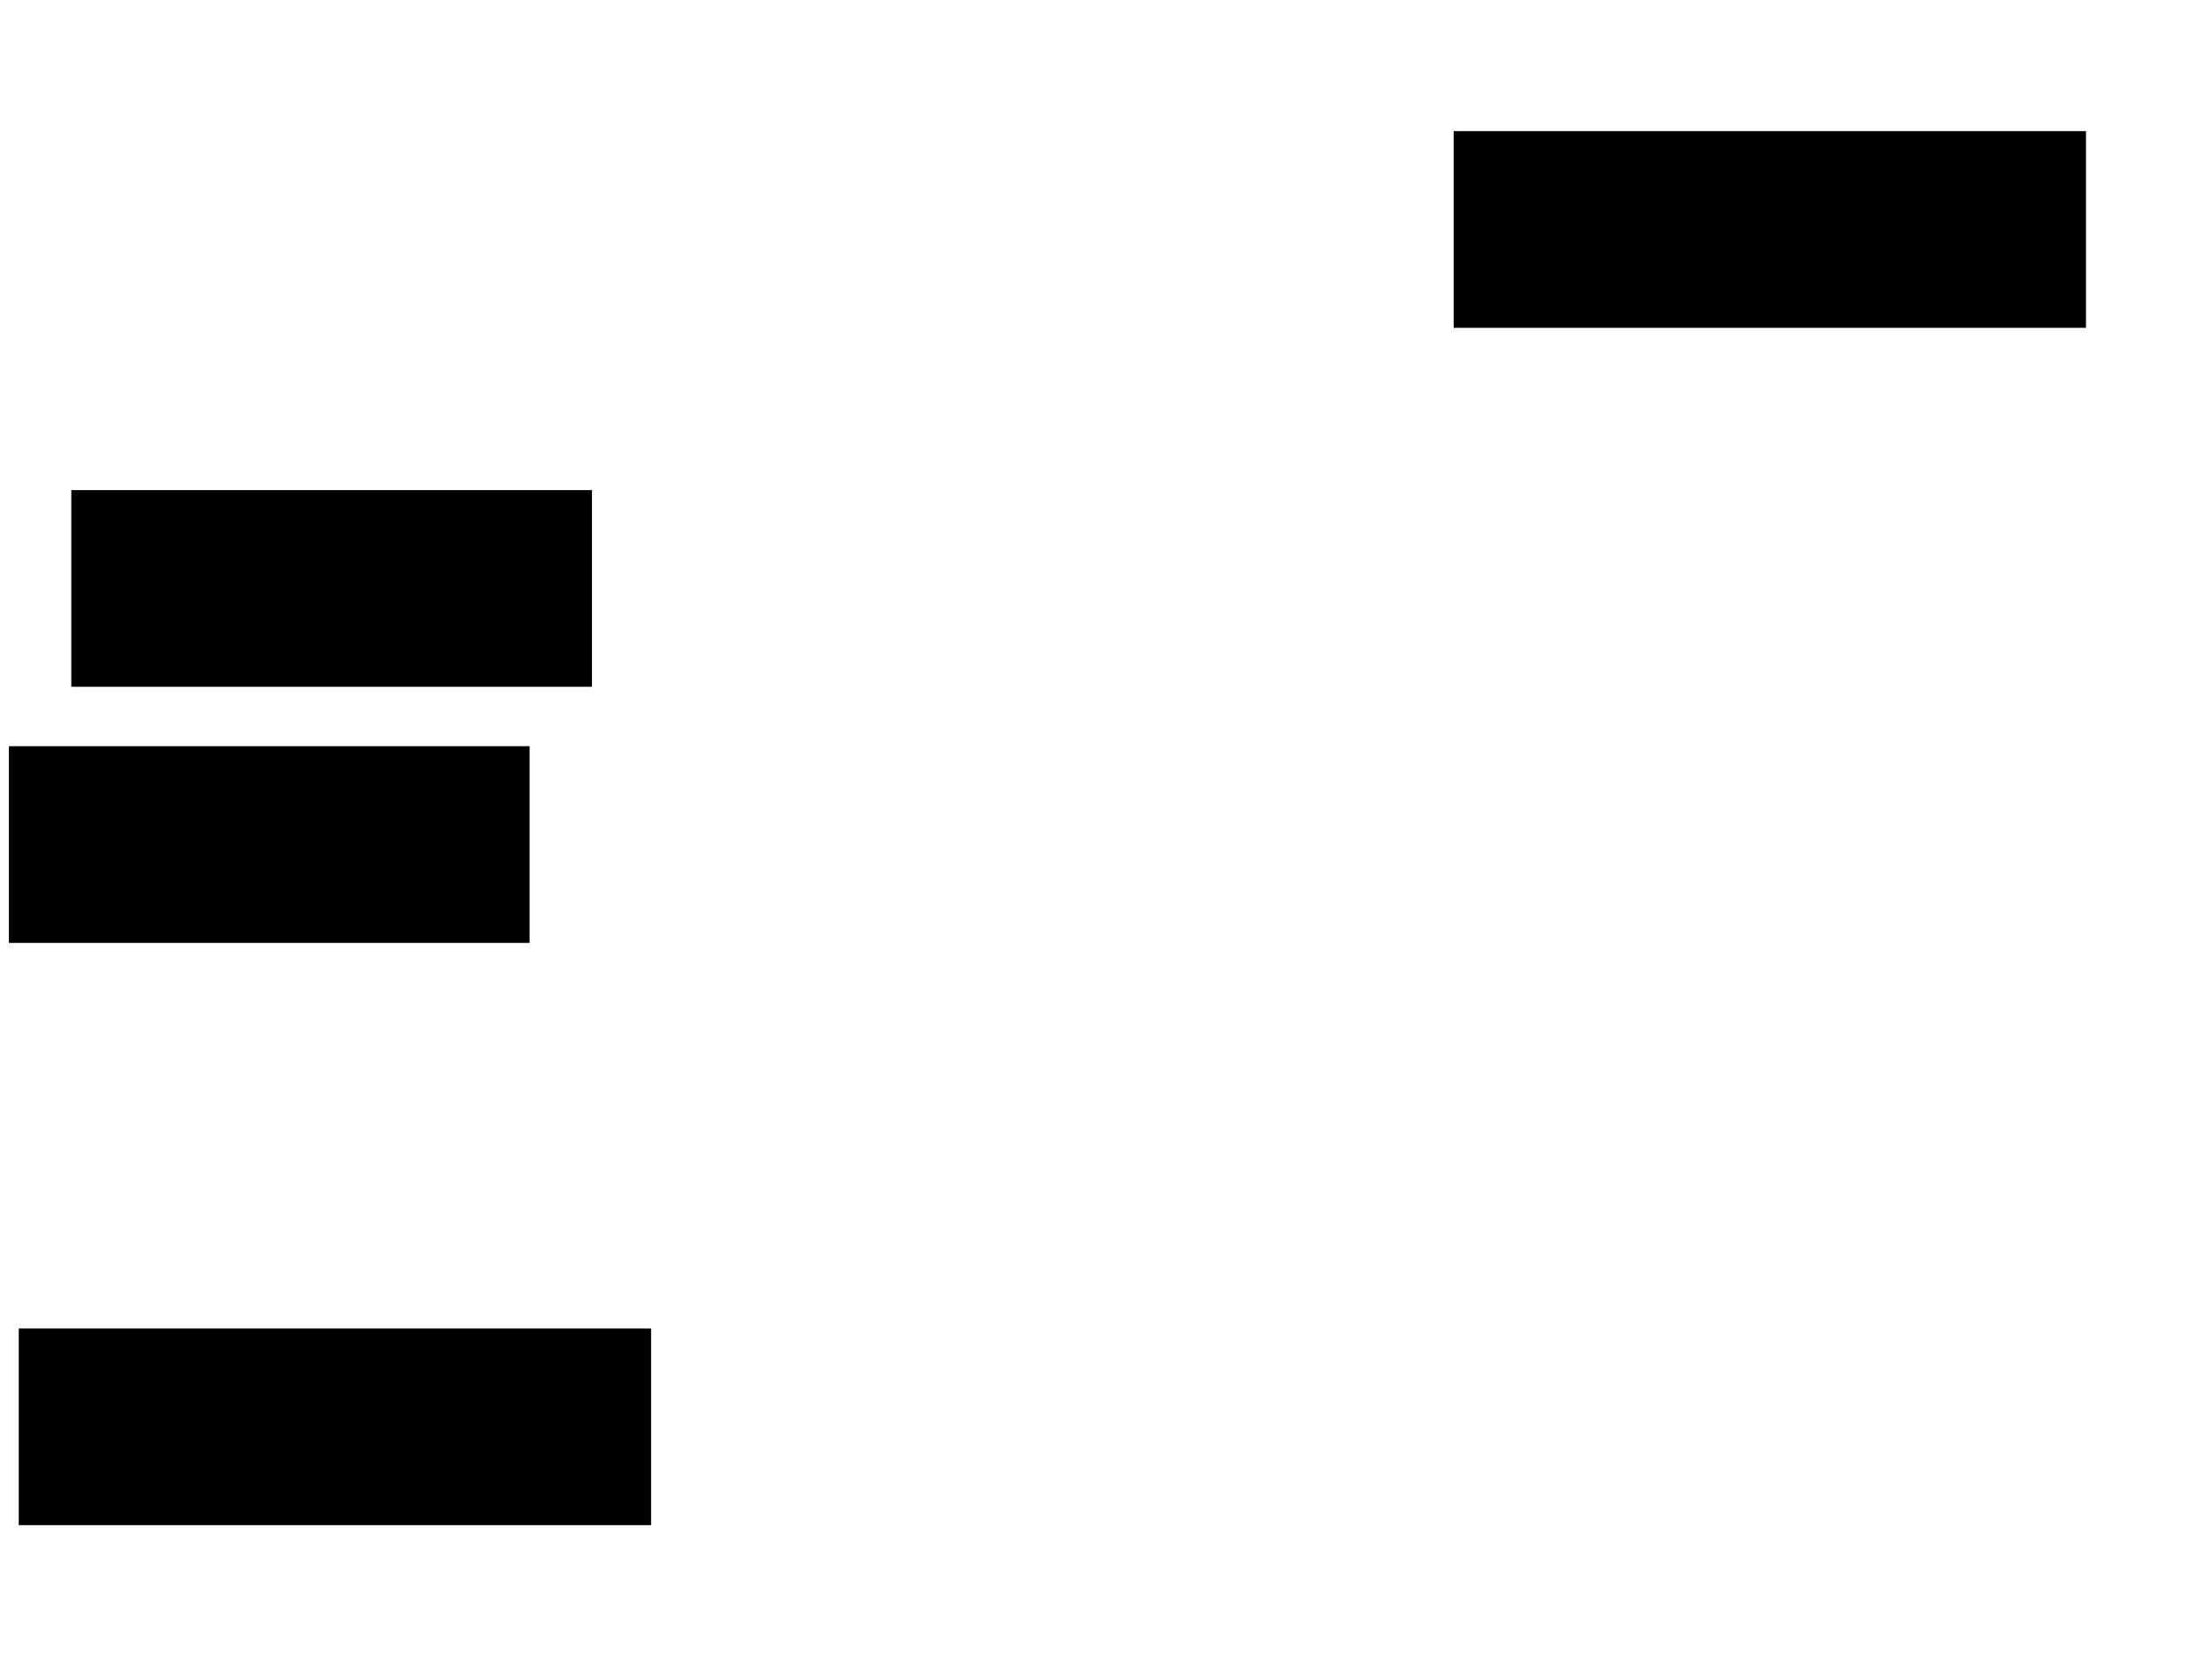<svg xmlns="http://www.w3.org/2000/svg" width="1175" height="881">
 <!-- Created with Image Occlusion Enhanced -->
 <g>
  <title>Labels</title>
 </g>
 <g>
  <title>Masks</title>
  
  <rect id="eda5eaeaedae4c61884a7b3950c9f43c-ao-2" height="103.488" width="334.884" y="70.163" x="772.674" stroke="#000000" fill="#0"/>
  <rect stroke="#000000" id="eda5eaeaedae4c61884a7b3950c9f43c-ao-3" height="103.488" width="275.581" y="396.907" x="5.233" fill="#0"/>
  <rect id="eda5eaeaedae4c61884a7b3950c9f43c-ao-4" stroke="#000000" height="103.488" width="275.581" y="260.86" x="38.372" fill="#0"/>
  <rect stroke="#000000" id="eda5eaeaedae4c61884a7b3950c9f43c-ao-5" height="103.488" width="334.884" y="706.209" x="10.465" fill="#0"/>
 </g>
</svg>